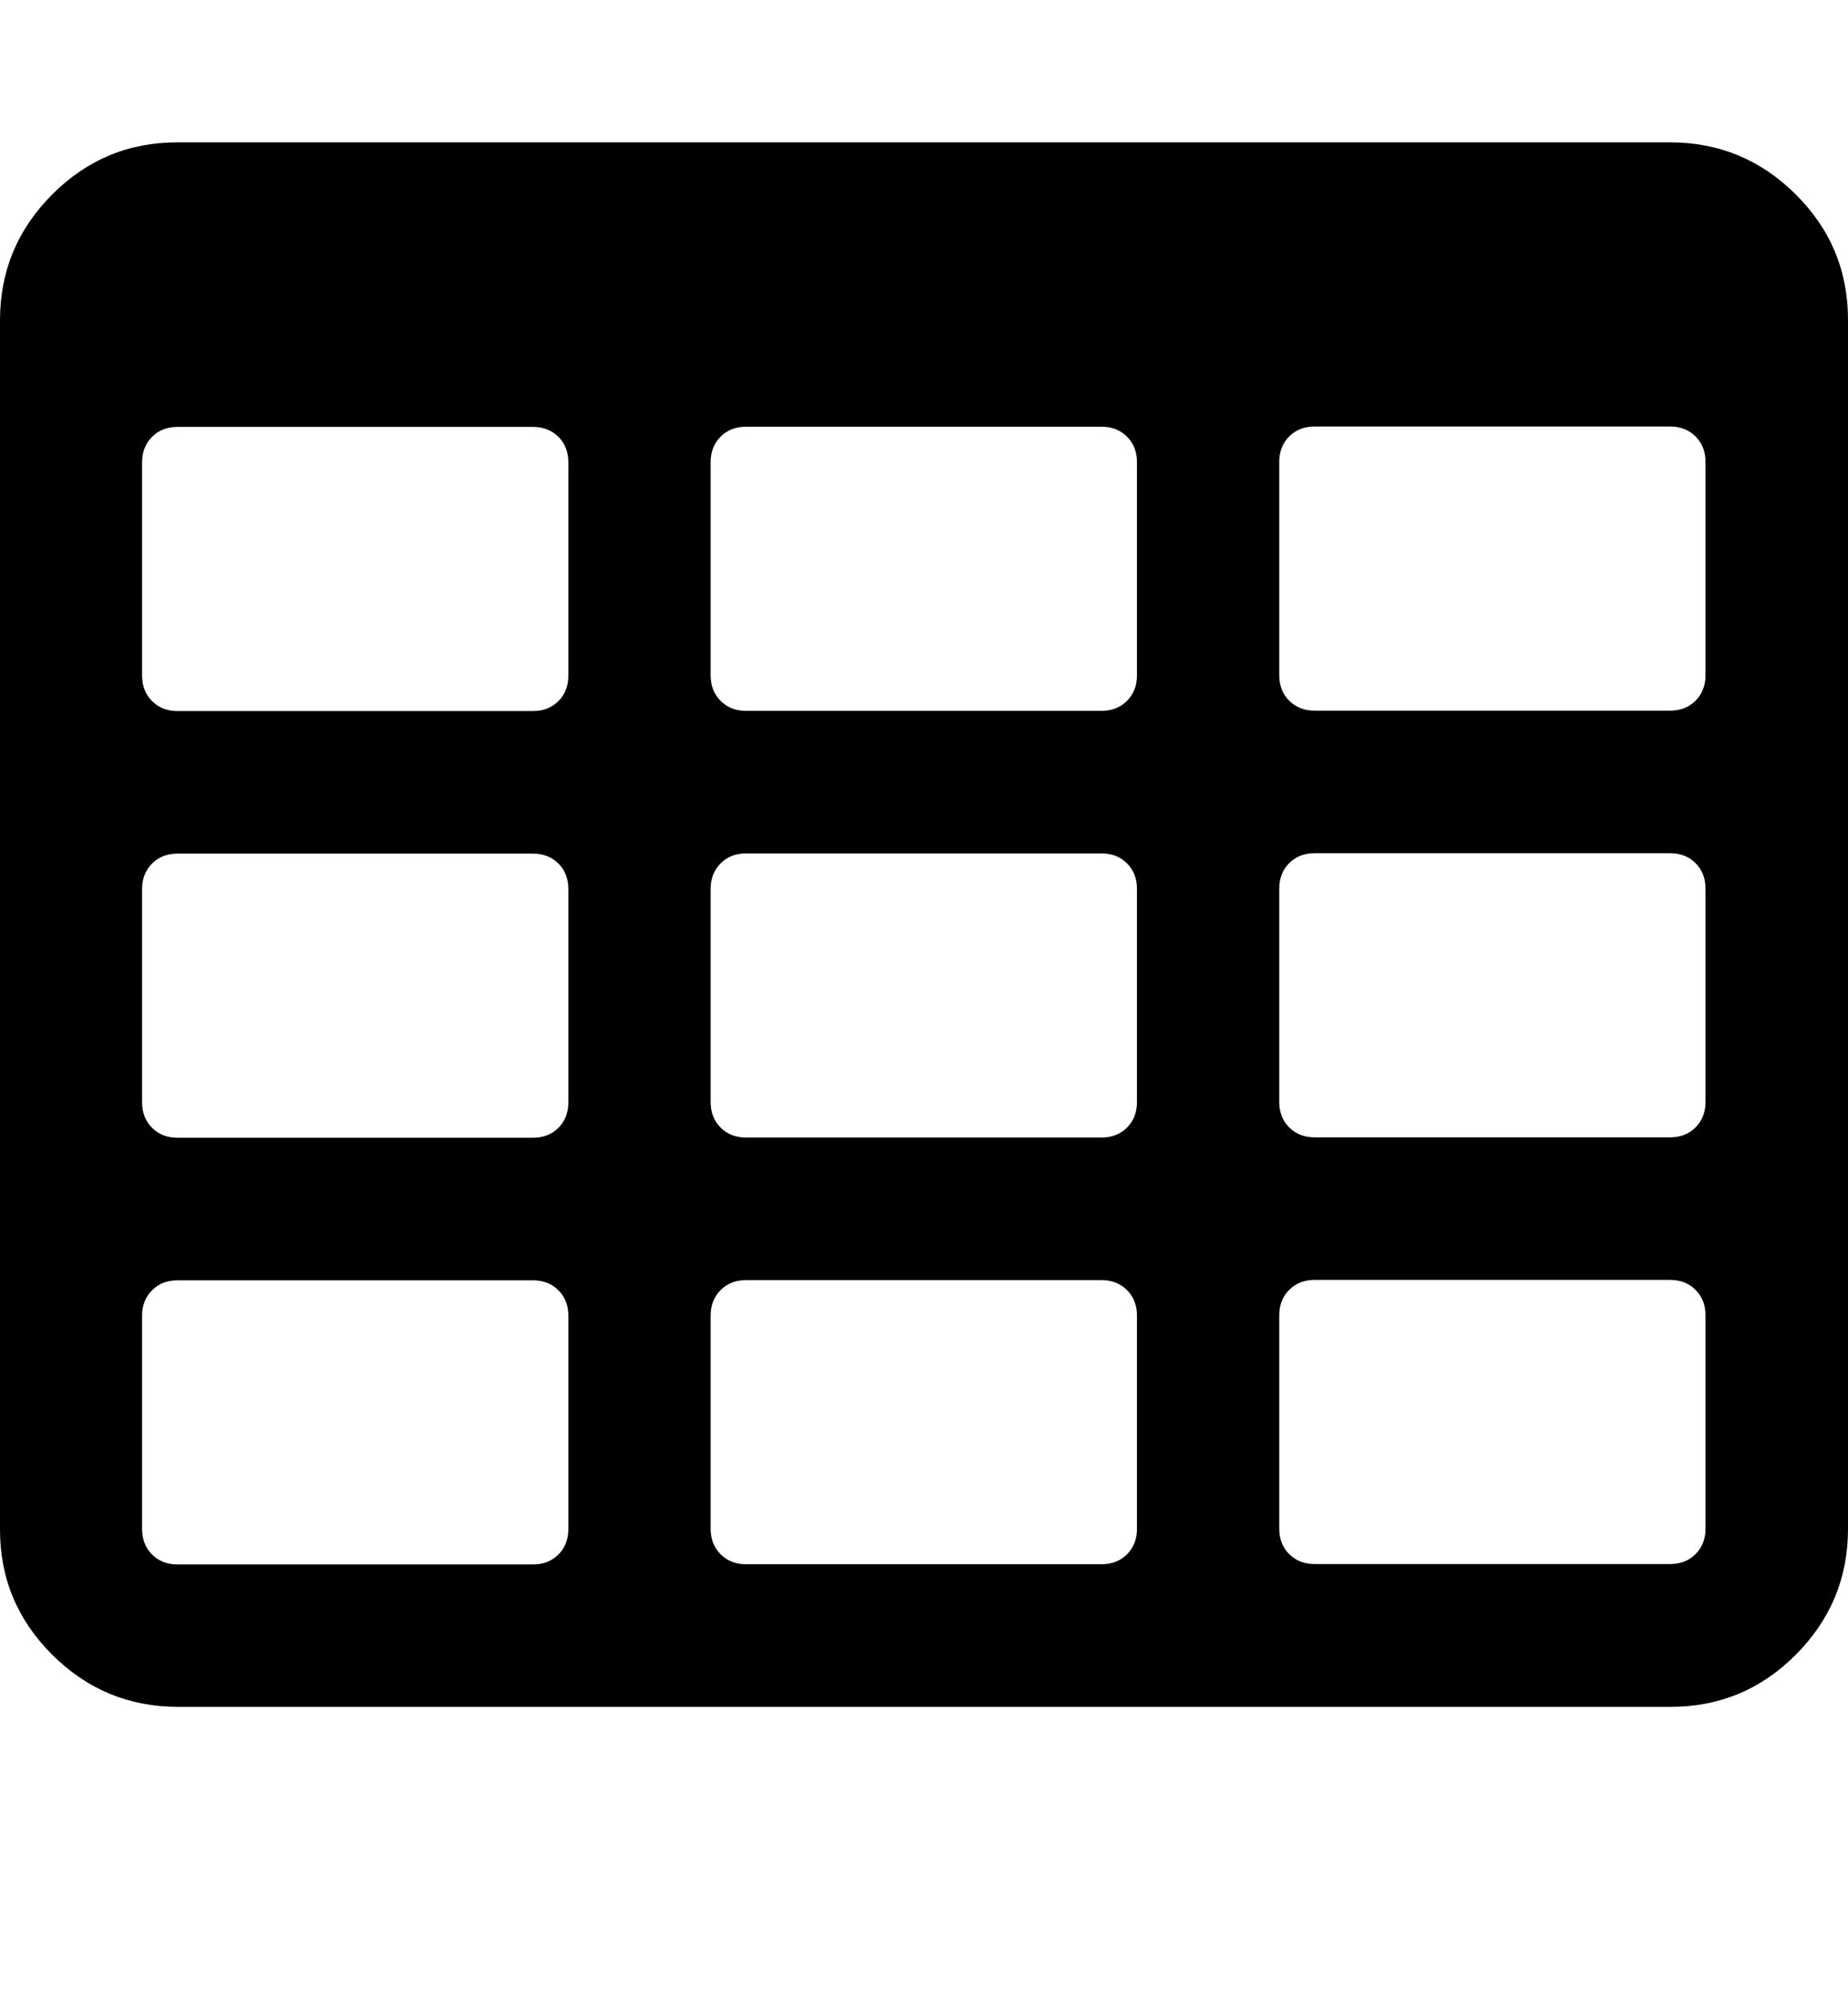 <svg height="1000" width="928.6" xmlns="http://www.w3.org/2000/svg"><path d="M0 767.9v-607.1q0-36.8 26.2-63.1t63.1-26.2h750q36.8 0 63.1 26.2t26.2 63.1v607.1q0 36.8-26.2 63.1t-63.1 26.2h-750q-36.8 0-63.1-26.2t-26.2-63.1zm71.4 0q0 7.8 5 12.8t12.8 5h178.6q7.8 0 12.8-5t5-12.8v-107.1q0-7.8-5-12.8t-12.8-5h-178.6q-7.8 0-12.8 5t-5 12.8v107.1zm0-214.3q0 7.8 5 12.8t12.8 5h178.6q7.8 0 12.8-5t5-12.8v-107.1q0-7.8-5-12.8t-12.8-5h-178.6q-7.8 0-12.8 5t-5 12.8v107.1zm0-214.3q0 7.8 5 12.8t12.8 5h178.6q7.8 0 12.8-5t5-12.8v-107.1q0-7.8-5-12.8t-12.8-5h-178.6q-7.8 0-12.8 5t-5 12.8v107.1zm285.7 428.5q0 7.8 5 12.8t12.8 5h178.6q7.8 0 12.8-5t5-12.8v-107.1q0-7.8-5-12.8t-12.8-5h-178.6q-7.8 0-12.8 5t-5 12.8v107.1zm0-214.3q0 7.8 5 12.8t12.8 5h178.6q7.8 0 12.8-5t5-12.8v-107.1q0-7.8-5-12.8t-12.8-5h-178.6q-7.8 0-12.8 5t-5 12.8v107.1zm0-214.3q0 7.8 5 12.8t12.8 5h178.6q7.8 0 12.8-5t5-12.8v-107.1q0-7.8-5-12.8t-12.8-5h-178.6q-7.8 0-12.8 5t-5 12.8v107.1zm285.7 428.5q0 7.8 5 12.8t12.8 5h178.6q7.8 0 12.8-5t5-12.8v-107.1q0-7.8-5-12.8t-12.8-5h-178.6q-7.8 0-12.8 5t-5 12.8v107.1zm0-214.3q0 7.8 5 12.8t12.8 5h178.6q7.8 0 12.8-5t5-12.8v-107.1q0-7.8-5-12.8t-12.8-5h-178.6q-7.8 0-12.8 5t-5 12.8v107.1zm0-214.3q0 7.8 5 12.8t12.8 5h178.6q7.8 0 12.8-5t5-12.8v-107.1q0-7.8-5-12.8t-12.8-5h-178.6q-7.8 0-12.8 5t-5 12.8v107.1z"/></svg>